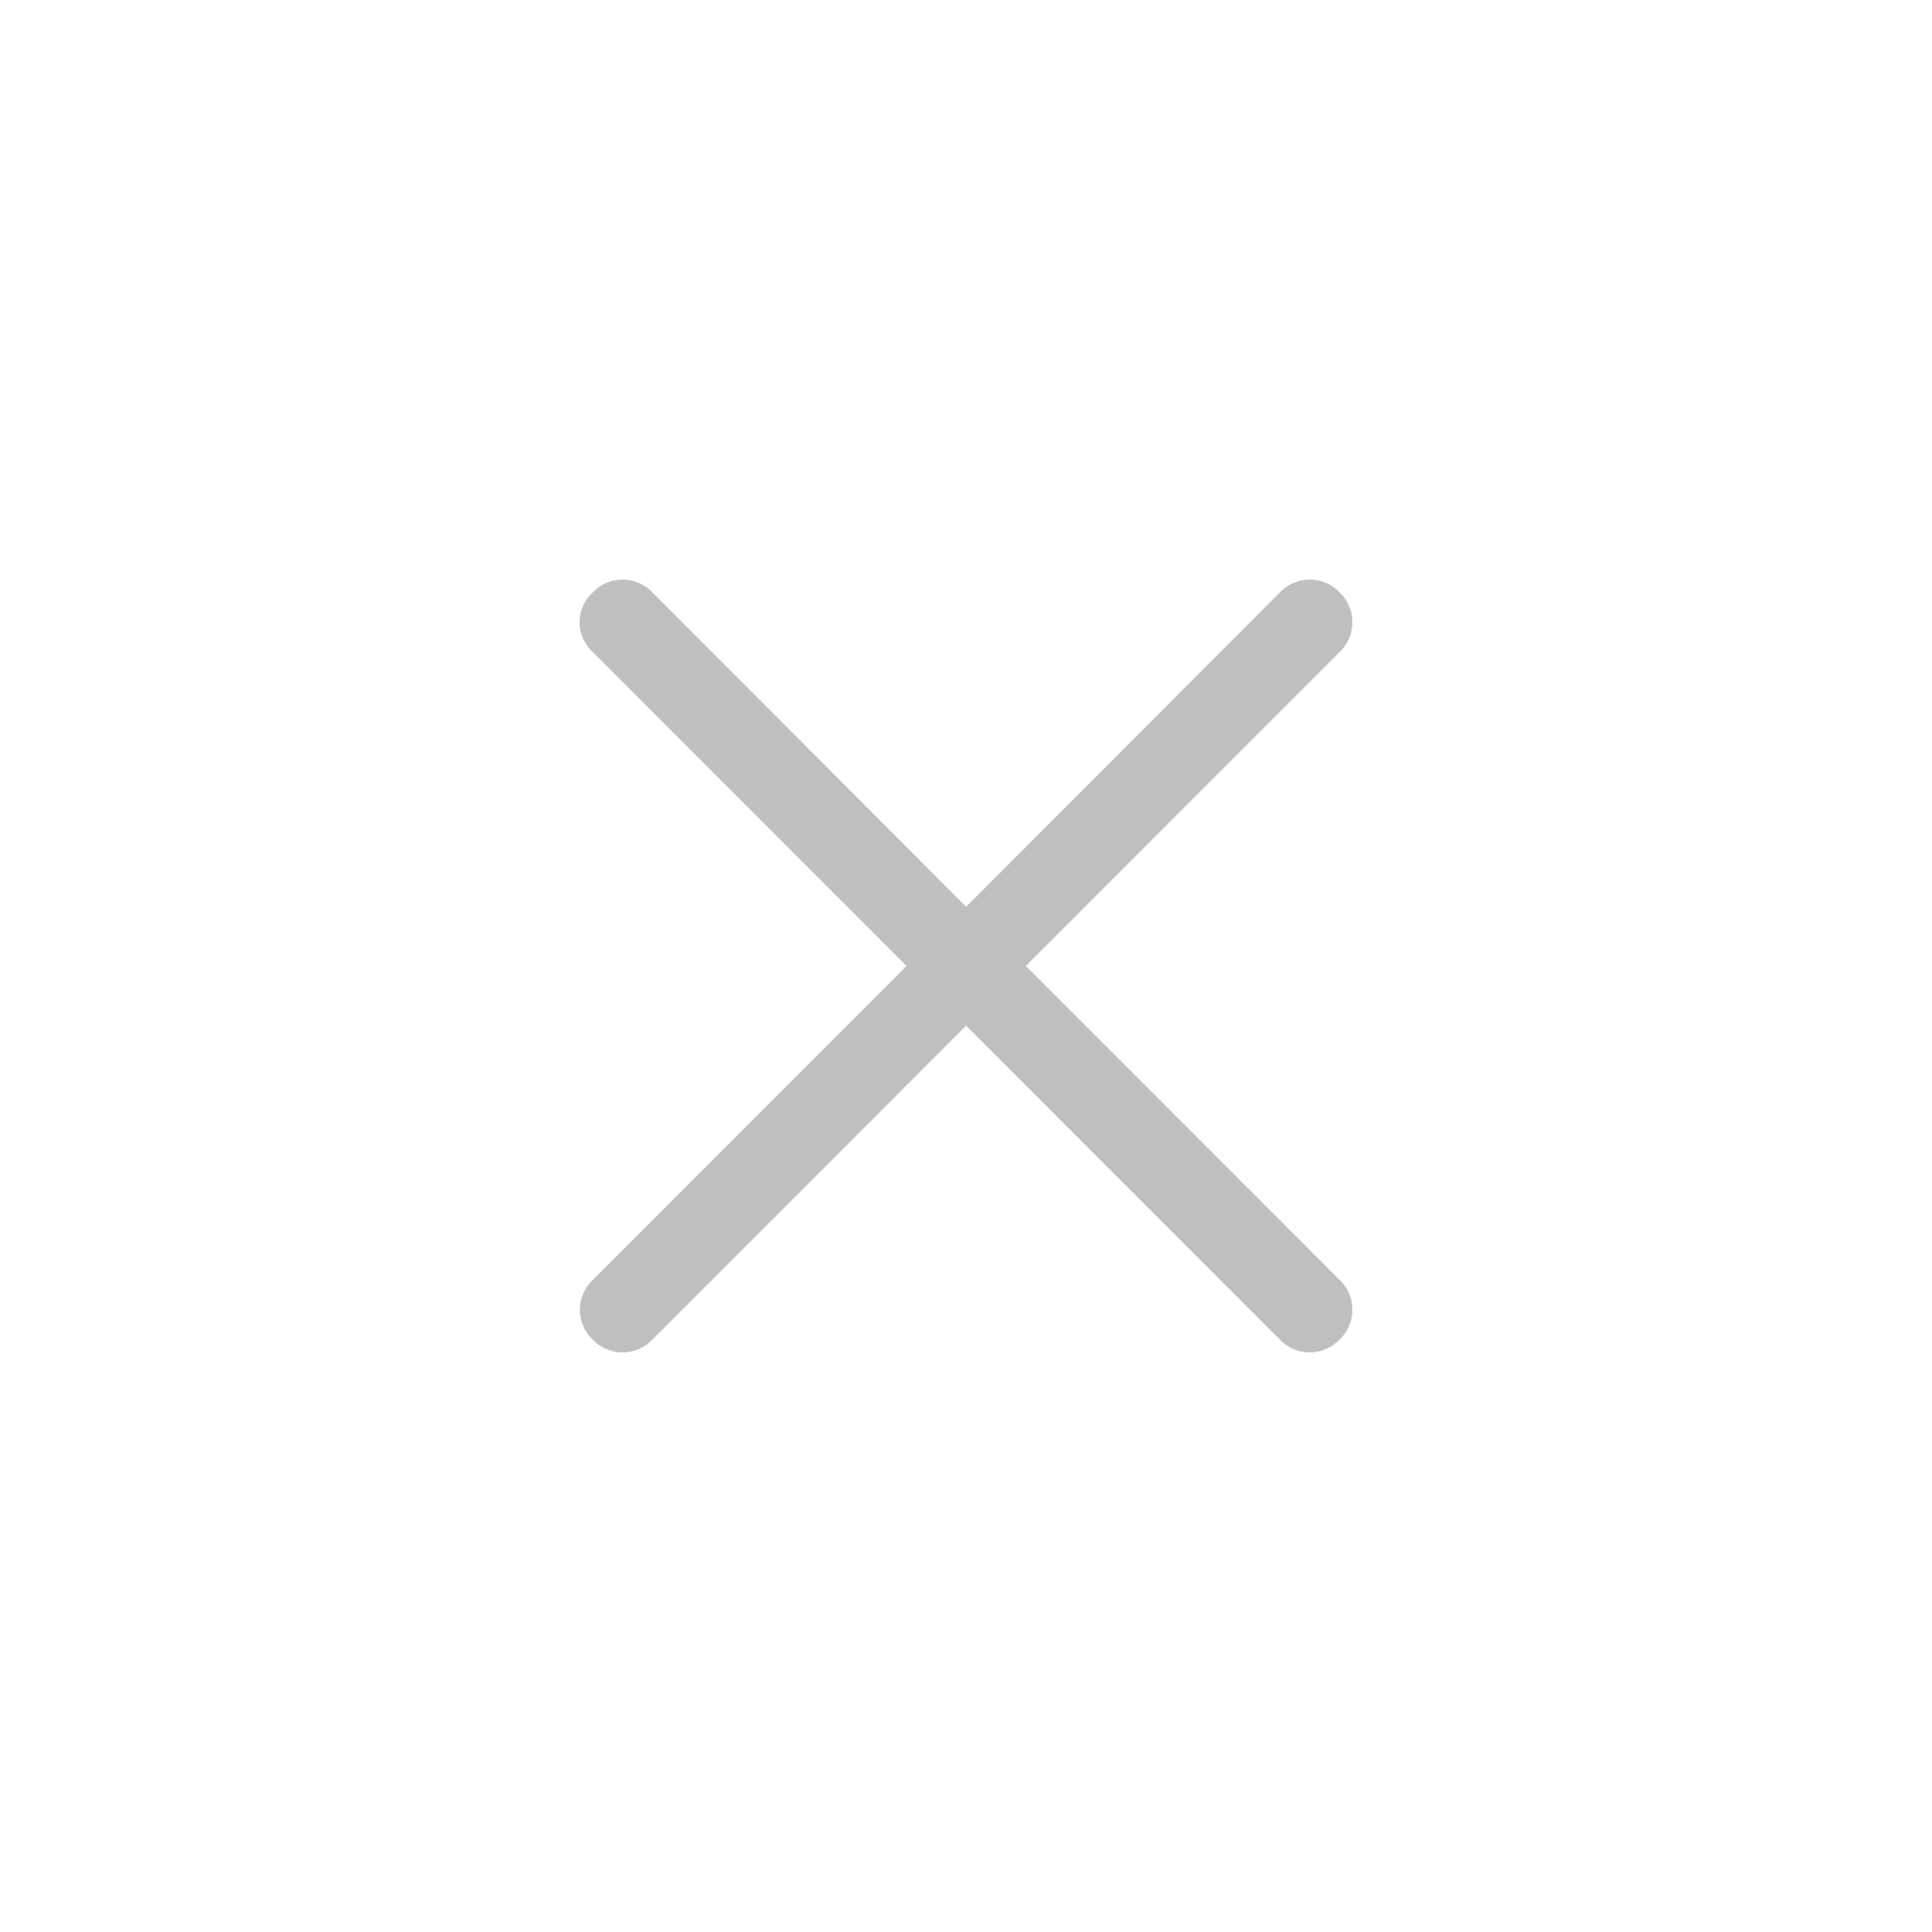 <?xml version="1.0" standalone="no"?><!DOCTYPE svg PUBLIC "-//W3C//DTD SVG 1.1//EN" "http://www.w3.org/Graphics/SVG/1.1/DTD/svg11.dtd"><svg t="1575425408149" class="icon" viewBox="0 0 1024 1024" version="1.1" xmlns="http://www.w3.org/2000/svg" p-id="3372" xmlns:xlink="http://www.w3.org/1999/xlink" width="16" height="16"><defs><style type="text/css"></style></defs><path d="M543.71 512l166.775-166.844a21.845 21.845 0 0 0 0-30.72l-0.922-0.922a21.845 21.845 0 0 0-30.72 0l-166.775 167.083-166.741-167.083a21.845 21.845 0 0 0-30.72 0l-0.922 0.922a21.436 21.436 0 0 0 0 30.72L480.461 512 313.685 678.844a21.845 21.845 0 0 0 0 30.72l0.922 0.922a21.845 21.845 0 0 0 30.72 0l166.741-166.844 166.775 166.844a21.845 21.845 0 0 0 30.72 0l0.922-0.922a21.845 21.845 0 0 0 0-30.72L543.71 512z" fill="#bfbfbf" p-id="3373"></path></svg>